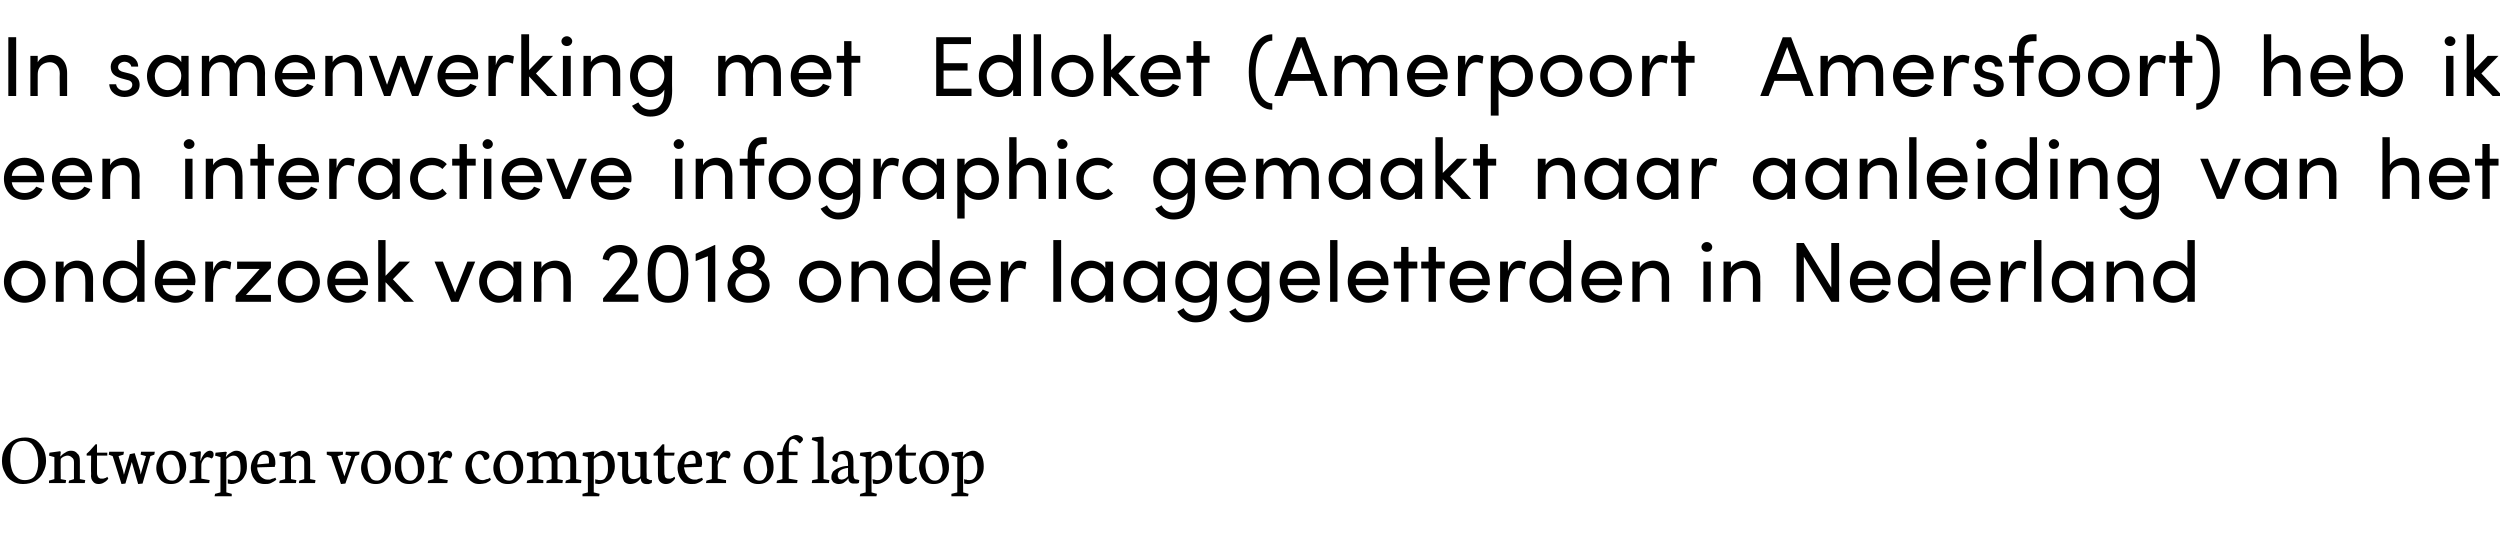 <?xml version="1.0" standalone="no"?><!DOCTYPE svg PUBLIC "-//W3C//DTD SVG 1.1//EN" "http://www.w3.org/Graphics/SVG/1.1/DTD/svg11.dtd"><svg xmlns="http://www.w3.org/2000/svg" version="1.1" width="510.3px" height="113.6px" viewBox="0 -7 510.3 113.6" style="top:-7px"><desc>In samenwerking met Edloket (Amerpoort Amersfoort) heb ik een interactieve infographic gemaakt naar aanleiding van he...</desc><defs/><g id="Polygon18000"><path d="m4.7 91.8c.9 0 1.8-.2 2.5-.6c.7-.5 1.3-1 1.6-1.8c.4-.7.6-1.5.6-2.3c0-.9-.2-1.7-.5-2.4c-.4-.7-.8-1.3-1.5-1.8c-.6-.4-1.4-.6-2.2-.6c-1 0-1.8.2-2.5.6c-.7.4-1.3 1-1.7 1.7c-.4.7-.6 1.5-.6 2.5c0 .9.2 1.7.6 2.4c.3.7.8 1.3 1.5 1.7c.6.4 1.3.6 2.2.6zm.1-8.8c.7 0 1.2.2 1.7.6c.4.5.8 1 1 1.7c.2.7.3 1.4.3 2.1c0 1.1-.2 1.9-.6 2.6c-.4.7-1.2 1-2.2 1c-.6 0-1.2-.2-1.6-.6c-.5-.4-.8-.9-1-1.6c-.2-.7-.3-1.4-.3-2.1c0-2.5.9-3.7 2.7-3.7zm8.7 8l-1.1-.2s-.04-4.13 0-4.1c.1-.2.4-.4.6-.5c.3-.1.5-.2.8-.2c.4 0 .7.2.9.4c.3.2.4.5.4 1c-.02-.01 0 3.4 0 3.4l-1 .3l-.1.5h3.3l.1-.6l-1.1-.2v-3.7c0-.7-.1-1.2-.5-1.5c-.3-.4-.7-.6-1.3-.6c-.4 0-.8.1-1.2.4c-.4.2-.7.5-1 .8c.03-.01 0 0 0 0l.1-.9l-.1-.2l-2.2.3l-.1.6l1.1.3v4.5l-1.1.3v.5h3.4l.1-.6zm5.1-1.3c-.1.8.1 1.3.4 1.6c.2.3.6.5 1.1.5c.4 0 .8-.1 1.1-.3c.4-.2.7-.5.9-.8l-.2-.4s0 .1-.1.1c-.1.1-.3.2-.4.2c-.2.1-.4.1-.5.1c-.3 0-.5 0-.6-.1c-.2-.1-.3-.2-.4-.5c-.1-.2-.1-.5-.1-.8c.01-.02 0-3.3 0-3.3h2.1v-.6h-2.1v-1.7s-.34-.04-.3 0c-.3.3-.6.7-.9 1c-.3.4-.7.7-.9.9c-.05.03 0 .4 0 .4h.9s-.05 3.71 0 3.7zm4.4-3.6l1.8 5.7l.8-.1l1.3-4.4l1.3 4.5l.9-.1l1.6-5.6l.8-.3l.1-.6h-2.8l-.1.6l1.1.3l-1.1 3.8l-.1-.8l-1.1-3.6l-1 .2l-1.2 4.2l-.2-.9l-.9-2.9l1-.3l.1-.6h-3l-.1.6l.8.3zm11.9 5.7c.6 0 1.1-.1 1.6-.4c.4-.3.8-.7 1.1-1.2c.2-.6.4-1.1.4-1.8c0-.7-.1-1.3-.4-1.8c-.2-.5-.5-.9-1-1.2c-.4-.3-.9-.4-1.5-.4c-.6 0-1.1.1-1.6.4c-.5.3-.9.7-1.1 1.2c-.3.6-.5 1.2-.5 1.9c0 .6.1 1.2.4 1.7c.2.5.5.9 1 1.2c.4.3 1 .4 1.6.4zm-.1-6c.4 0 .8.1 1.1.5c.2.3.5.7.6 1.2c.1.5.2 1 .2 1.5c0 .3-.1.7-.2 1c-.1.3-.3.6-.5.8c-.2.2-.5.3-.8.3c-.5 0-.9-.1-1.2-.4c-.2-.3-.5-.7-.6-1.2c-.1-.5-.2-1-.2-1.5c0-.4.1-.8.2-1.1c.1-.4.3-.6.5-.8c.2-.2.5-.3.9-.3zm8 5.2l-1.7-.3s-.03-2.77 0-2.8c0-.3.1-.6.3-.9c.1-.2.3-.4.4-.5c.2-.1.4-.2.5-.2c.2 0 .3.1.5.1c.1.1.3.1.4.2c.3-.2.4-.5.4-.8c0-.2 0-.4-.2-.6c-.1-.1-.3-.2-.6-.2c-.2 0-.4.1-.6.2c-.3.2-.5.4-.7.7c-.2.3-.4.6-.5 1.1c.02-.04-.1 0-.1 0l.1-1.7l-.1-.2l-2.1.3l-.1.5l1.2.4v4.5l-1.2.3v.5h4l.1-.6zm4.5 2.8l-1.1-.3v-6.8c.2-.2.4-.3.7-.5c.2-.1.5-.2.8-.2c.5 0 .8.2 1.1.7c.2.4.3 1.1.3 1.9c0 .8-.1 1.3-.4 1.7c-.3.5-.6.7-1.1.7c-.3 0-.5 0-.7-.1c-.1 0-.3 0-.4-.1v.9c.2 0 .5.1.7.1c.6 0 1.2-.2 1.7-.5c.5-.3.8-.7 1.1-1.3c.3-.5.4-1.1.4-1.8c0-.7-.1-1.3-.2-1.8c-.2-.5-.5-.8-.8-1c-.4-.3-.7-.4-1.2-.4c-.4 0-.8.2-1.1.4c-.4.2-.7.5-.9.8c0 .04-.1 0-.1 0l.2-.9l-.2-.1l-2.1.2l-.1.6l1.1.3v7.2l-1.1.3l-.1.5h3.5v-.5zm6.7-2c.5 0 .9 0 1.3-.2c.4-.2.8-.4 1.1-.7l-.2-.4c-.2.1-.4.2-.6.2c-.2.1-.3.1-.5.2h-.5c-.5 0-.8-.2-1.1-.4c-.3-.2-.6-.6-.7-.9c-.2-.4-.3-.8-.3-1.2l3.6-.1c0-.1 0-.3.1-.5v-.4c0-.5-.1-1-.3-1.3c-.1-.4-.4-.6-.7-.8c-.3-.2-.6-.3-1-.3c-.5 0-.9.2-1.4.5c-.5.2-.8.6-1.1 1.2c-.3.5-.5 1.1-.5 1.8c0 .7.2 1.3.4 1.8c.3.5.6.9 1 1.2c.5.2.9.3 1.4.3zm-.1-6c.7 0 1 .4 1 1.3v.3c0 .1 0 .2-.1.2l-2.3.2c.1-.5.1-.8.3-1.1c.1-.3.3-.6.5-.7c.2-.2.4-.2.6-.2zm6.6 5.2l-1.1-.2v-4.1c.2-.2.4-.4.6-.5c.3-.1.6-.2.8-.2c.4 0 .7.2 1 .4c.2.2.3.5.3 1c.01-.01 0 3.4 0 3.4l-1 .3l-.1.5h3.3l.1-.6l-1.1-.2s.03-3.69 0-3.7c0-.7-.1-1.2-.4-1.5c-.3-.4-.8-.6-1.3-.6c-.5 0-.9.1-1.2.4c-.4.2-.8.5-1 .8h-.1l.1-.9l-.1-.2l-2.2.3l-.1.6l1.2.3v4.5l-1.1.3l-.1.5h3.4l.1-.6zm7.1-4.9l2 5.7l.9-.1l2-5.6l.8-.3l.1-.6h-2.8l-.1.6l1.2.3l-1.4 4.1l-1.4-4.1l1.1-.3v-.6h-3.3v.6l.9.3zm9.1 5.7c.6 0 1.1-.1 1.6-.4c.4-.3.8-.7 1.1-1.2c.3-.6.4-1.1.4-1.8c0-.7-.1-1.3-.4-1.8c-.2-.5-.5-.9-1-1.2c-.4-.3-.9-.4-1.5-.4c-.6 0-1.1.1-1.6.4c-.5.3-.8.7-1.1 1.2c-.3.6-.5 1.2-.5 1.9c0 .6.1 1.2.4 1.7c.2.5.5.9 1 1.2c.5.3 1 .4 1.6.4zm-.1-6c.4 0 .8.1 1.1.5c.3.3.5.7.6 1.2c.1.5.2 1 .2 1.5c0 .3-.1.7-.2 1c-.1.3-.3.6-.5.8c-.2.2-.5.3-.8.3c-.5 0-.9-.1-1.2-.4c-.2-.3-.5-.7-.6-1.2c-.1-.5-.2-1-.2-1.5c0-.4.1-.8.2-1.1c.1-.4.3-.6.5-.8c.2-.2.5-.3.9-.3zm7 6c.5 0 1-.1 1.5-.4c.5-.3.9-.7 1.1-1.2c.3-.6.4-1.1.4-1.8c0-.7-.1-1.3-.3-1.8c-.2-.5-.6-.9-1-1.2c-.5-.3-1-.4-1.6-.4c-.5 0-1 .1-1.5.4c-.5.3-.9.7-1.2 1.2c-.3.6-.4 1.2-.4 1.9c0 .6.1 1.2.3 1.7c.2.5.6.9 1 1.2c.5.3 1 .4 1.7.4zm-.2-6c.5 0 .8.1 1.1.5c.3.3.5.7.6 1.2c.2.5.2 1 .2 1.5c0 .3 0 .7-.1 1c-.2.3-.3.6-.6.8c-.2.2-.5.3-.8.3c-.4 0-.8-.1-1.1-.4c-.3-.3-.5-.7-.6-1.2c-.2-.5-.2-1-.2-1.5c0-.4 0-.8.1-1.1c.1-.4.3-.6.5-.8c.3-.2.6-.3.9-.3zm8 5.2l-1.7-.3v-2.8l.3-.9c.1-.2.3-.4.5-.5c.2-.1.3-.2.5-.2c.1 0 .3.1.4.1c.2.1.3.1.5.2c.2-.2.4-.5.4-.8c0-.2-.1-.4-.2-.6c-.2-.1-.4-.2-.6-.2c-.3 0-.5.1-.7.2c-.2.2-.4.4-.6.7c-.2.3-.4.6-.5 1.1c-.03-.04-.2 0-.2 0l.2-1.7l-.2-.2l-2.1.3l-.1.5l1.2.4v4.5l-1.1.3l-.1.5h4l.1-.6zm6.5.8c.4 0 .9-.1 1.3-.2c.4-.2.8-.4 1-.7l-.2-.4c-.2.2-.5.3-.7.3c-.2.1-.5.2-.8.2c-.5 0-.9-.2-1.2-.5c-.3-.3-.6-.7-.7-1.2c-.2-.5-.3-1-.3-1.4c0-.4.1-.8.2-1.1c.1-.4.3-.6.5-.8c.2-.2.5-.3.8-.3c.2 0 .5.1.7.4c.1.2.3.5.4.8c.3 0 .6-.1.7-.2c.2-.2.3-.3.3-.6c0-.2-.1-.3-.2-.5c-.2-.2-.3-.3-.6-.4c-.3-.1-.6-.2-1-.2c-.5 0-1 .2-1.5.5c-.5.3-.9.7-1.2 1.2c-.3.6-.4 1.2-.4 1.9c0 .6.1 1.1.4 1.6c.2.5.5.9 1 1.2c.4.3.9.4 1.5.4zm5.8 0c.6 0 1.1-.1 1.6-.4c.4-.3.8-.7 1.1-1.2c.3-.6.4-1.1.4-1.8c0-.7-.1-1.3-.4-1.8c-.2-.5-.5-.9-1-1.2c-.4-.3-.9-.4-1.5-.4c-.6 0-1.1.1-1.6.4c-.5.3-.8.7-1.1 1.2c-.3.6-.5 1.2-.5 1.9c0 .6.1 1.2.4 1.7c.2.5.5.9 1 1.2c.4.3 1 .4 1.6.4zm-.1-6c.4 0 .8.1 1.1.5c.3.3.5.7.6 1.2c.1.5.2 1 .2 1.5c0 .3-.1.7-.2 1c-.1.3-.3.6-.5.8c-.2.2-.5.3-.8.3c-.5 0-.9-.1-1.2-.4c-.2-.3-.5-.7-.6-1.2c-.1-.5-.2-1-.2-1.5c0-.4.1-.8.2-1.1c.1-.4.3-.6.5-.8c.2-.2.5-.3.9-.3zm7.3 5.2l-1-.2v-4.1c.2-.2.4-.4.6-.5c.3-.1.6-.1.8-.1c.3 0 .5 0 .7.1c.2.1.3.3.4.5c.1.2.2.4.2.6v3.5l-1 .3l-.1.5h3.3l.1-.6l-1.1-.2s-.02-4.02 0-4l.6-.6c.2-.1.5-.1.8-.1c.4 0 .7.1.9.3c.2.3.3.6.3.9v3.5l-.9.3l-.1.5h3.2l.1-.6l-1.1-.2s.04-3.64 0-3.6c0-1.4-.5-2.1-1.7-2.1c-.4 0-.8.1-1.2.3c-.4.3-.7.5-.9.9h-.1c-.1-.5-.3-.8-.6-1c-.3-.1-.7-.2-1.1-.2c-.4 0-.8.1-1.2.3c-.4.2-.7.5-1 .8c.05 0 0 0 0 0l.1-.9l-.1-.2l-2.2.3l-.1.6l1.2.4v4.4l-1.1.3l-.1.5h3.4v-.6zm11.5 2.8l-1.2-.3s.02-6.76 0-6.8c.2-.2.4-.3.7-.5c.3-.1.5-.2.8-.2c.5 0 .8.2 1.1.7c.2.4.3 1.1.3 1.9c0 .8-.1 1.3-.4 1.7c-.2.5-.6.7-1.1.7c-.3 0-.5 0-.7-.1c-.1 0-.3 0-.4-.1v.9c.3 0 .5.1.7.1c.6 0 1.2-.2 1.7-.5c.5-.3.9-.7 1.1-1.3c.3-.5.5-1.1.5-1.8c0-.7-.1-1.3-.3-1.8c-.2-.5-.5-.8-.8-1c-.3-.3-.7-.4-1.2-.4c-.4 0-.8.2-1.1.4c-.4.2-.6.5-.9.8c.02.04 0 0 0 0l.1-.9l-.2-.1l-2.1.2l-.1.6l1.1.3v7.2l-1.1.3v.5h3.4l.1-.5zm4.6-4.1c0 .7.2 1.2.4 1.6c.3.3.7.5 1.2.5c.9 0 1.6-.4 2.1-1.1c.04-.04.1 0 .1 0c0 0 .03.02 0 0c0 .3.1.6.3.8c.2.2.5.3.8.3h.6c.1-.1.3-.1.5-.2c.02.05.1-.6.1-.6c0 0-.36-.03-.4 0c-.2-.1-.3-.1-.4-.2c-.1 0-.2-.1-.3-.2v-.6c-.05.04 0-4.7 0-4.7l-.2-.1l-2.2.1v.7l1.1.3s.04 3.92 0 3.9c-.1.2-.3.3-.5.4c-.3.1-.5.2-.8.2c-.8 0-1.2-.5-1.2-1.5c.05 0 0-4 0-4l-.1-.1l-2 .1l-.1.6l1 .4s.01 3.36 0 3.4zm7.3 0c0 .8.1 1.3.4 1.6c.3.3.7.5 1.2.5c.4 0 .8-.1 1.1-.3c.3-.2.6-.5.8-.8l-.1-.4s-.1.1-.2.1c-.1.1-.2.2-.4.2c-.1.1-.3.1-.5.1c-.2 0-.4 0-.6-.1c-.1-.1-.3-.2-.3-.5c-.1-.2-.1-.5-.1-.8c-.04-.02 0-3.3 0-3.3h2l.1-.6h-2.1v-1.7s-.39-.04-.4 0c-.3.3-.5.7-.9 1c-.3.4-.6.7-.9.9v.4h.9v3.7zm6.8 2.1c.5 0 .9 0 1.3-.2c.5-.2.8-.4 1.1-.7l-.2-.4c-.2.1-.4.2-.6.2c-.2.1-.3.1-.5.2h-.5c-.4 0-.8-.2-1.1-.4c-.3-.2-.5-.6-.7-.9l-.3-1.2l3.6-.1c0-.1 0-.3.1-.5v-.4c0-.5-.1-1-.3-1.3c-.1-.4-.4-.6-.7-.8c-.3-.2-.6-.3-.9-.3c-.5 0-1 .2-1.5.5c-.4.2-.8.6-1.1 1.2c-.3.5-.5 1.1-.5 1.8c0 .7.2 1.3.4 1.8c.3.5.6.9 1 1.2c.5.2.9.3 1.4.3zm-.1-6c.7 0 1 .4 1 1.3v.5l-2.3.2c0-.5.1-.8.2-1.1c.1-.3.3-.6.5-.7c.2-.2.4-.2.6-.2zm7.2 5.2l-1.7-.3s.03-2.77 0-2.8l.3-.9c.2-.2.3-.4.5-.5c.2-.1.3-.2.5-.2c.1 0 .3.1.4.1c.2.1.3.1.5.2c.3-.2.4-.5.4-.8c0-.2-.1-.4-.2-.6c-.2-.1-.4-.2-.6-.2c-.2 0-.5.1-.7.2c-.2.2-.4.4-.6.7c-.2.3-.4.6-.5 1.1c-.02-.04-.2 0-.2 0l.2-1.7l-.2-.2l-2.1.3l-.1.5l1.2.4v4.5l-1.1.3l-.1.5h4.1v-.6zm6.6.8c.6 0 1.1-.1 1.6-.4c.5-.3.8-.7 1.1-1.2c.3-.6.4-1.1.4-1.8c0-.7-.1-1.3-.3-1.8c-.3-.5-.6-.9-1-1.2c-.5-.3-1-.4-1.6-.4c-.5 0-1.1.1-1.6.4c-.4.3-.8.7-1.1 1.2c-.3.6-.5 1.2-.5 1.9c0 .6.1 1.2.4 1.7c.2.5.6.9 1 1.2c.5.3 1 .4 1.6.4zm-.1-6c.4 0 .8.1 1.1.5c.3.3.5.7.6 1.2c.1.5.2 1 .2 1.5c0 .3-.1.7-.2 1c-.1.3-.3.6-.5.8c-.2.2-.5.3-.8.3c-.5 0-.8-.1-1.1-.4c-.3-.3-.5-.7-.7-1.2c-.1-.5-.2-1-.2-1.5c0-.4.1-.8.2-1.1c.1-.4.3-.6.5-.8c.3-.2.6-.3.9-.3zm8.1 5.2l-1.8-.3v-4.8h1.8v-.7H161s-.02-.77 0-.8c0-.6.1-1.1.2-1.4c.2-.2.4-.4.7-.4c.2 0 .4.1.7.3l.6.6c.2 0 .3-.2.4-.3c.2-.2.3-.3.3-.5c0-.3-.2-.5-.4-.6c-.3-.2-.6-.3-1-.3c-.4 0-.8.2-1.2.4c-.4.3-.7.7-1 1.2c-.3.5-.5 1.1-.6 1.8c.05-.02-1 .1-1 .1l-.1.6h1.1v4.9l-1.1.3l-.1.5h4.2l.1-.6zm6.4.6l.1-.6l-1.2-.2v-8.5l-.2-.2l-2.1.2l-.1.5l1.2.4v7.6l-1.1.2l-.1.6h3.5zm1.9.2c.5 0 1-.1 1.3-.4c.3-.2.6-.5.7-.7c.02-.04.1 0 .1 0v.1c0 .1 0 .3.1.4c.1.2.2.3.4.4c.2.1.4.1.6.1h.7c.1-.1.3-.1.3-.1c.03.01.1-.6.1-.6c0 0-.34-.09-.3-.1c-.3 0-.4-.1-.6-.1c-.1-.1-.1-.2-.2-.3c0-.2-.1-.3-.1-.6v-2.6c0-.8-.1-1.4-.4-1.7c-.3-.4-.7-.6-1.4-.6c-.3 0-.7.1-1.1.2c-.4.2-.7.4-1 .6c-.2.2-.4.5-.4.7c0 .3.1.5.3.6c.2.1.5.2.7.2c.1-.5.1-.9.2-1c0-.2.1-.4.2-.5c.1 0 .2-.1.5-.1c.4 0 .8.2 1 .6c.2.3.3.8.3 1.4v.4c-.8 0-1.4.2-1.9.4c-.5.2-.9.5-1.2.8c-.2.4-.3.7-.3 1.1c0 .3 0 .5.2.7c.1.3.3.4.5.5c.2.1.5.2.7.2zm2-1.6c-.2.2-.4.4-.6.5c-.2.1-.5.2-.7.2c-.2 0-.3-.1-.5-.1c-.1-.1-.2-.2-.2-.4c-.1-.1-.1-.2-.1-.4c0-.3.1-.6.4-.9c.4-.3.9-.5 1.7-.6v1.7zm5.9 3.6l-1.1-.3s-.03-6.76 0-6.8c.2-.2.4-.3.7-.5c.2-.1.5-.2.8-.2c.4 0 .8.2 1 .7c.3.4.4 1.1.4 1.9c0 .8-.2 1.3-.4 1.7c-.3.5-.7.7-1.2.7c-.2 0-.5 0-.6-.1c-.2 0-.3 0-.5-.1l.1.9c.2 0 .4.1.7.1c.6 0 1.1-.2 1.6-.5c.5-.3.9-.7 1.2-1.3c.3-.5.4-1.1.4-1.8c0-.7-.1-1.3-.3-1.8c-.2-.5-.4-.8-.8-1c-.3-.3-.7-.4-1.1-.4c-.4 0-.8.2-1.2.4c-.3.2-.6.5-.8.8c-.03.04-.1 0-.1 0l.1-.9l-.1-.1l-2.2.2l-.1.6l1.2.3v7.2l-1.1.3l-.1.5h3.4l.1-.5zm4.6-4.1c0 .8.1 1.3.4 1.6c.3.3.7.5 1.2.5c.4 0 .8-.1 1.1-.3c.3-.2.6-.5.9-.8l-.2-.4s-.1.1-.2.1c-.1.1-.2.2-.4.2c-.1.1-.3.1-.5.1c-.2 0-.4 0-.6-.1c-.1-.1-.2-.2-.3-.5c-.1-.2-.1-.5-.1-.8c-.03-.02 0-3.3 0-3.3h2l.1-.6h-2.1v-1.7s-.38-.04-.4 0c-.2.3-.5.7-.9 1c-.3.4-.6.7-.9.9v.4h.9s.01 3.71 0 3.7zm7 2.1c.6 0 1.1-.1 1.6-.4c.5-.3.8-.7 1.1-1.2c.3-.6.4-1.1.4-1.8c0-.7-.1-1.3-.3-1.8c-.3-.5-.6-.9-1-1.2c-.5-.3-1-.4-1.6-.4c-.5 0-1.1.1-1.5.4c-.5.3-.9.7-1.2 1.2c-.3.6-.5 1.2-.5 1.9c0 .6.2 1.2.4 1.7c.2.5.6.9 1 1.2c.5.3 1 .4 1.6.4zm-.1-6c.5 0 .8.1 1.1.5c.3.3.5.7.6 1.2c.1.5.2 1 .2 1.5c0 .3 0 .7-.2 1c-.1.3-.2.6-.5.8c-.2.2-.5.3-.8.3c-.5 0-.8-.1-1.1-.4c-.3-.3-.5-.7-.7-1.2c-.1-.5-.2-1-.2-1.5c0-.4.1-.8.2-1.1c.1-.4.3-.6.5-.8c.3-.2.6-.3.9-.3zm7.2 8l-1.1-.3s-.05-6.76 0-6.8c.1-.2.4-.3.6-.5c.3-.1.6-.2.9-.2c.4 0 .8.2 1 .7c.2.4.4 1.1.4 1.9c0 .8-.2 1.3-.4 1.7c-.3.5-.7.7-1.2.7c-.3 0-.5 0-.6-.1c-.2 0-.3 0-.5-.1v.9c.3 0 .5.1.7.1c.7 0 1.2-.2 1.7-.5c.5-.3.9-.7 1.2-1.3c.3-.5.4-1.1.4-1.8c0-.7-.1-1.3-.3-1.8c-.2-.5-.4-.8-.8-1c-.3-.3-.7-.4-1.1-.4c-.5 0-.8.2-1.2.4c-.3.2-.6.5-.8.8c-.05.04-.1 0-.1 0l.1-.9l-.1-.1l-2.2.2l-.1.6l1.2.3v7.2l-1.2.3v.5h3.4l.1-.5z" stroke="none" fill="#000"/></g><g id="Polygon17999"><path d="m.8 50.5c0-2.6 1.9-4.3 4.2-4.3c2.4 0 4.3 1.7 4.3 4.3c0 2.6-1.9 4.3-4.3 4.3c-2.3 0-4.2-1.7-4.2-4.3zm7 0c0-1.7-1.3-2.8-2.8-2.8c-1.4 0-2.7 1.1-2.7 2.8c0 1.7 1.3 2.9 2.7 2.9c1.5 0 2.8-1.2 2.8-2.9zm11.2-.6c-.03-.01 0 4.7 0 4.7h-1.6s.05-4.62 0-4.6c0-1.4-.8-2.3-1.9-2.3c-1.2 0-2.5.7-2.5 2.5c-.03-.01 0 4.4 0 4.4h-1.6v-8.2h1.6s-.03 1.29 0 1.3c.5-1 1.8-1.5 2.7-1.5c2 0 3.3 1.4 3.3 3.7zm9-7.9h1.5v12.6H28s-.04-1.26 0-1.3c-.6 1-1.8 1.5-2.9 1.5c-2.3 0-4.1-1.7-4.1-4.3c0-2.6 1.8-4.3 4-4.3c1.3 0 2.4.6 3 1.5c-.04.02 0-5.7 0-5.7zm0 8.5c0-1.8-1.5-2.8-2.8-2.8c-1.5 0-2.7 1.2-2.7 2.8c0 1.6 1.2 2.9 2.7 2.9c1.5 0 2.8-1.1 2.8-2.9zm11.8.7h-6.6c.2 1.4 1.3 2.2 2.7 2.2c1 0 1.9-.5 2.3-1.3l1.3.5c-.7 1.5-2.1 2.2-3.7 2.2c-2.3 0-4.2-1.7-4.2-4.3c0-2.6 1.9-4.3 4.2-4.3c2.3 0 4.1 1.7 4.1 4.3c0 .2-.1.5-.1.7zm-1.5-1.3c-.2-1.4-1.1-2.2-2.5-2.2c-1.4 0-2.4.7-2.6 2.2h5.1zm8.9-3.4L47 48c-.5-.2-.9-.3-1.2-.3c-1.7 0-2.3 1.8-2.3 3.9v3h-1.6v-8.2h1.6v1.9c.4-1.4 1.2-2.1 2.3-2.1c.6 0 1.2.2 1.4.3zm8.1-.1v1.3l-5.1 5.5h5.1v1.4h-7.2v-1.2l4.9-5.5h-4.6v-1.5h6.9zm1.4 4.1c0-2.6 2-4.3 4.3-4.3c2.3 0 4.3 1.7 4.3 4.3c0 2.6-2 4.3-4.3 4.3c-2.3 0-4.3-1.7-4.3-4.3zm7.1 0c0-1.7-1.3-2.8-2.8-2.8c-1.5 0-2.7 1.1-2.7 2.8c0 1.7 1.2 2.9 2.7 2.9c1.5 0 2.8-1.2 2.8-2.9zm11.3.7h-6.7c.3 1.4 1.3 2.2 2.7 2.2c1 0 1.9-.5 2.4-1.3l1.3.5c-.7 1.5-2.2 2.2-3.8 2.2c-2.3 0-4.2-1.7-4.2-4.3c0-2.6 1.9-4.3 4.2-4.3c2.4 0 4.1 1.7 4.1 4.3v.7zm-1.5-1.3c-.2-1.4-1.2-2.2-2.6-2.2c-1.3 0-2.3.7-2.6 2.2h5.2zm10.9 4.7h-2l-3.8-4v4h-1.5V42h1.5v7.3l2.8-2.9h2.2L80.2 50l4.3 4.6zm10.9-8.2h1.6l-3.4 8.2h-1.5l-3.4-8.2h1.7l2.5 6.3l2.5-6.3zm9.4 0h1.6v8.2h-1.6s.04-1.44 0-1.4c-.5.9-1.6 1.6-3 1.6c-2.1 0-4-1.8-4-4.3c0-2.4 1.8-4.3 4.1-4.3c1.2 0 2.4.6 2.9 1.5c.04.02 0-1.3 0-1.3zm0 4.1c0-1.7-1.4-2.8-2.7-2.8c-1.5 0-2.7 1.3-2.7 2.8c0 1.6 1.2 2.9 2.7 2.9c1.4 0 2.7-1.2 2.7-2.9zm11.7-.6c.05-.01 0 4.7 0 4.7H115s.03-4.62 0-4.6c0-1.4-.8-2.3-2-2.3c-1.1 0-2.5.7-2.5 2.5c.05-.01 0 4.4 0 4.4H109v-8.2h1.5s.05 1.29 0 1.3c.5-1 1.9-1.5 2.8-1.5c2 0 3.3 1.4 3.2 3.7zm9.1 3.2h4.7v1.5h-7.2v-.7s4.28-5.16 4.3-5.2c.7-.8 1.2-1.8 1.2-2.3c0-1.1-.8-1.9-2.1-1.9c-1.2 0-2.1.7-2.2 1.7l-1.3-.3c.2-1.7 1.6-2.9 3.5-2.9c2.2 0 3.6 1.4 3.6 3.4c0 .9-.6 2.1-1.3 3c-.02-.03-3.2 3.7-3.2 3.7zm6.6-4.2c0-3.2.9-5.9 4.2-5.9c3.3 0 4.1 2.7 4.1 5.9c0 3.2-.8 5.9-4.1 5.9c-3.3 0-4.2-2.7-4.2-5.9zm6.8 0c0-2.4-.5-4.4-2.6-4.4c-2.1 0-2.6 2-2.6 4.4c0 2.4.5 4.5 2.6 4.5c2.1 0 2.6-2.1 2.6-4.5zm6.9-5.9h.1v11.6h-1.5v-9.3l-2.5 1v-1.5l3.9-1.8zm11.2 8.2c0 2.1-1.8 3.6-4.3 3.6c-2.5 0-4.3-1.5-4.3-3.6c0-1.5.9-2.7 2.2-3.2c-.7-.5-1.2-1.2-1.2-2.1c0-1.6 1.3-2.9 3.3-2.9c2 0 3.3 1.3 3.3 2.9c0 .9-.5 1.6-1.2 2.1c1.3.5 2.2 1.7 2.2 3.2zm-6-5.2c0 .8.8 1.5 1.7 1.5c1 0 1.7-.6 1.7-1.5c0-.9-.7-1.6-1.7-1.6c-.9 0-1.7.7-1.7 1.6zm4.4 5.1c0-1.4-1.3-2.3-2.7-2.3c-1.5 0-2.7 1-2.7 2.3c0 1.3 1.2 2.3 2.7 2.3c1.6 0 2.7-1 2.7-2.3zm7.6-.6c0-2.6 2-4.3 4.3-4.3c2.3 0 4.3 1.7 4.3 4.3c0 2.6-2 4.3-4.3 4.3c-2.3 0-4.3-1.7-4.3-4.3zm7.1 0c0-1.7-1.3-2.8-2.8-2.8c-1.5 0-2.7 1.1-2.7 2.8c0 1.7 1.2 2.9 2.7 2.9c1.5 0 2.8-1.2 2.8-2.9zm11.1-.6c.02-.01 0 4.7 0 4.7h-1.5V50c0-1.4-.8-2.3-2-2.3c-1.1 0-2.5.7-2.5 2.5c.01-.01 0 4.4 0 4.4h-1.5v-8.2h1.5v1.3c.5-1 1.8-1.5 2.7-1.5c2.1 0 3.3 1.4 3.3 3.7zm9-7.9h1.5v12.6h-1.5v-1.3c-.5 1-1.7 1.5-2.9 1.5c-2.2 0-4.1-1.7-4.1-4.3c0-2.6 1.8-4.3 4.1-4.3c1.2 0 2.4.6 2.9 1.5V42zm0 8.5c0-1.8-1.4-2.8-2.8-2.8c-1.5 0-2.6 1.2-2.6 2.8c0 1.6 1.1 2.9 2.6 2.9c1.5 0 2.8-1.1 2.8-2.9zm11.9.7h-6.7c.3 1.4 1.3 2.2 2.7 2.2c1 0 1.9-.5 2.4-1.3l1.3.5c-.7 1.5-2.2 2.2-3.8 2.2c-2.3 0-4.2-1.7-4.2-4.3c0-2.6 1.9-4.3 4.2-4.3c2.4 0 4.1 1.7 4.1 4.3v.7zm-1.5-1.3c-.2-1.4-1.2-2.2-2.6-2.2c-1.3 0-2.3.7-2.6 2.2h5.2zm8.8-3.4l-.2 1.5c-.4-.2-.9-.3-1.2-.3c-1.6 0-2.3 1.8-2.3 3.9c.03.02 0 3 0 3h-1.5v-8.2h1.5s.03 1.9 0 1.9c.5-1.4 1.2-2.1 2.3-2.1c.6 0 1.2.2 1.4.3zm5.5 8.1V42h1.6v12.6H215zm10.6-8.2h1.6v8.2h-1.6s.04-1.44 0-1.4c-.5.9-1.6 1.6-3 1.6c-2.1 0-4-1.8-4-4.3c0-2.4 1.8-4.3 4.1-4.3c1.2 0 2.4.6 2.9 1.5c.04.02 0-1.3 0-1.3zm0 4.1c0-1.7-1.4-2.8-2.7-2.8c-1.5 0-2.7 1.3-2.7 2.8c0 1.6 1.2 2.9 2.7 2.9c1.4 0 2.7-1.2 2.7-2.9zm10.7-4.1h1.5v8.2h-1.5s-.04-1.44 0-1.4c-.6.9-1.7 1.6-3 1.6c-2.2 0-4-1.8-4-4.3c0-2.4 1.7-4.3 4-4.3c1.3 0 2.4.6 3 1.5c-.04.02 0-1.3 0-1.3zm0 4.1c0-1.7-1.5-2.8-2.8-2.8c-1.5 0-2.7 1.3-2.7 2.8c0 1.6 1.2 2.9 2.7 2.9c1.5 0 2.8-1.2 2.8-2.9zm10.6-4.1h1.5s.03 7.08 0 7.1c0 3.8-1.7 5.3-4.4 5.3c-1.5 0-2.9-.8-3.7-2.2l1.3-.7c.5 1 1.5 1.5 2.4 1.5c1.8 0 2.9-1.1 2.9-3.8v-.3c-.5 1-1.7 1.5-2.9 1.5c-2.2 0-4.1-1.7-4.1-4.3c0-2.6 1.8-4.3 4.1-4.3c1.2 0 2.4.6 2.9 1.5v-1.3zm0 4.1c0-1.8-1.4-2.8-2.8-2.8c-1.5 0-2.7 1.2-2.7 2.8c0 1.6 1.2 2.9 2.7 2.9c1.5 0 2.8-1.1 2.8-2.9zm10.6-4.1h1.6s-.03 7.08 0 7.1c0 3.8-1.8 5.3-4.5 5.3c-1.5 0-2.8-.8-3.7-2.2l1.3-.7c.5 1 1.5 1.5 2.4 1.5c1.8 0 2.9-1.1 2.9-3.8v-.3c-.5 1-1.7 1.5-2.9 1.5c-2.2 0-4.1-1.7-4.1-4.3c0-2.6 1.9-4.3 4.1-4.3c1.2 0 2.4.6 2.9 1.5c.04.02 0-1.3 0-1.3zm0 4.1c0-1.8-1.4-2.8-2.7-2.8c-1.5 0-2.7 1.2-2.7 2.8c0 1.6 1.2 2.9 2.7 2.9c1.4 0 2.7-1.1 2.7-2.9zm11.9.7h-6.6c.2 1.4 1.2 2.2 2.6 2.2c1 0 1.9-.5 2.4-1.3l1.3.5c-.7 1.5-2.1 2.2-3.7 2.2c-2.3 0-4.2-1.7-4.2-4.3c0-2.6 1.9-4.3 4.2-4.3c2.3 0 4 1.7 4 4.3v.7zm-1.5-1.3c-.2-1.4-1.2-2.2-2.5-2.2c-1.4 0-2.4.7-2.6 2.2h5.1zm3.6 4.7V42h1.5v12.6h-1.5zm11.9-3.4h-6.7c.3 1.4 1.3 2.2 2.7 2.2c1 0 1.9-.5 2.4-1.3l1.3.5c-.7 1.5-2.2 2.2-3.8 2.2c-2.3 0-4.2-1.7-4.2-4.3c0-2.6 1.9-4.3 4.2-4.3c2.4 0 4.1 1.7 4.1 4.3v.7zm-1.5-1.3c-.2-1.4-1.2-2.2-2.6-2.2c-1.3 0-2.3.7-2.6 2.2h5.2zm7.4-3.5v1.4h-1.8v6.8H286v-6.8h-1.5v-1.4h1.5v-3h1.5v3h1.8zm5.6 0v1.4h-1.8v6.8h-1.5v-6.8h-1.5v-1.4h1.5v-3h1.5v3h1.8zm9.2 4.8h-6.6c.2 1.4 1.2 2.2 2.6 2.2c1 0 1.9-.5 2.4-1.3l1.3.5c-.7 1.5-2.1 2.2-3.7 2.2c-2.3 0-4.2-1.7-4.2-4.3c0-2.6 1.9-4.3 4.2-4.3c2.3 0 4 1.7 4 4.3v.7zm-1.5-1.3c-.2-1.4-1.2-2.2-2.5-2.2c-1.4 0-2.4.7-2.6 2.2h5.1zm8.9-3.4l-.3 1.5c-.4-.2-.8-.3-1.2-.3c-1.6 0-2.2 1.8-2.2 3.9c-.03.02 0 3 0 3h-1.6v-8.2h1.6s-.03 1.9 0 1.9c.4-1.4 1.2-2.1 2.3-2.1c.5 0 1.1.2 1.4.3zm7.7-4.5h1.5v12.6h-1.5s-.02-1.26 0-1.3c-.6 1-1.8 1.5-2.9 1.5c-2.3 0-4.1-1.7-4.1-4.3c0-2.6 1.8-4.3 4.1-4.3c1.2 0 2.3.6 2.9 1.5c-.02.02 0-5.7 0-5.7zm0 8.5c0-1.8-1.5-2.8-2.8-2.8c-1.5 0-2.7 1.2-2.7 2.8c0 1.6 1.2 2.9 2.7 2.9c1.5 0 2.8-1.1 2.8-2.9zm11.8.7h-6.6c.2 1.4 1.3 2.2 2.7 2.2c1 0 1.9-.5 2.4-1.3l1.3.5c-.7 1.5-2.2 2.2-3.8 2.2c-2.3 0-4.2-1.7-4.2-4.3c0-2.6 1.9-4.3 4.2-4.3c2.3 0 4.1 1.7 4.1 4.3c0 .2 0 .5-.1.7zm-1.4-1.3c-.2-1.4-1.2-2.2-2.6-2.2c-1.4 0-2.3.7-2.6 2.2h5.2zm11.1 0v4.7h-1.5s-.04-4.62 0-4.6c0-1.4-.9-2.3-2-2.3c-1.2 0-2.5.7-2.5 2.5c-.02-.01 0 4.4 0 4.4h-1.5v-8.2h1.5s-.02 1.29 0 1.3c.5-1 1.8-1.5 2.7-1.5c2 0 3.3 1.4 3.3 3.7zm6.6-6.5c0-.5.5-1 1.1-1c.6 0 1.1.5 1.1 1c0 .6-.5 1-1.1 1c-.6 0-1.1-.4-1.1-1zm.4 11.2v-8.2h1.5v8.2h-1.5zm11.6-4.7c.04-.01 0 4.7 0 4.7h-1.5s.02-4.62 0-4.6c0-1.4-.8-2.3-2-2.3c-1.1 0-2.5.7-2.5 2.5c.04-.01 0 4.4 0 4.4h-1.5v-8.2h1.5s.04 1.29 0 1.3c.5-1 1.9-1.5 2.8-1.5c2 0 3.3 1.4 3.2 3.7zm14.5-7.3h1.6v12h-1.6l-5.6-9.2v9.2h-1.5v-12h1.5l5.6 9.1v-9.1zm12 8.6h-6.6c.2 1.4 1.3 2.2 2.7 2.2c1 0 1.9-.5 2.3-1.3l1.4.5c-.7 1.5-2.2 2.2-3.8 2.2c-2.3 0-4.2-1.7-4.2-4.3c0-2.6 1.9-4.3 4.2-4.3c2.3 0 4.1 1.7 4.1 4.3c0 .2 0 .5-.1.7zm-1.5-1.3c-.1-1.4-1.1-2.2-2.5-2.2c-1.4 0-2.4.7-2.6 2.2h5.1zm10.1-7.9h1.5v12.6h-1.5v-1.3c-.5 1-1.7 1.5-2.9 1.5c-2.2 0-4.1-1.7-4.1-4.3c0-2.6 1.8-4.3 4.1-4.3c1.2 0 2.4.6 2.9 1.5V42zm0 8.5c0-1.8-1.4-2.8-2.8-2.8c-1.5 0-2.6 1.2-2.6 2.8c0 1.6 1.1 2.9 2.6 2.9c1.5 0 2.8-1.1 2.8-2.9zm11.9.7h-6.7c.3 1.4 1.3 2.2 2.7 2.2c1 0 1.9-.5 2.4-1.3l1.3.5c-.7 1.5-2.2 2.2-3.7 2.2c-2.4 0-4.2-1.7-4.2-4.3c0-2.6 1.8-4.3 4.2-4.3c2.3 0 4 1.7 4 4.3v.7zm-1.5-1.3c-.2-1.4-1.2-2.2-2.5-2.2c-1.4 0-2.4.7-2.7 2.2h5.2zm8.8-3.4l-.2 1.5c-.4-.2-.9-.3-1.2-.3c-1.6 0-2.3 1.8-2.3 3.9c.03.02 0 3 0 3h-1.5v-8.2h1.5s.03 1.9 0 1.9c.5-1.4 1.2-2.1 2.3-2.1c.6 0 1.2.2 1.4.3zm1.6 8.1V42h1.5v12.6h-1.5zm10.6-8.2h1.5v8.2h-1.5s-.03-1.44 0-1.4c-.6.9-1.7 1.6-3 1.6c-2.2 0-4-1.8-4-4.3c0-2.4 1.7-4.3 4-4.3c1.3 0 2.4.6 3 1.5c-.03.02 0-1.3 0-1.3zm0 4.1c0-1.7-1.4-2.8-2.8-2.8c-1.5 0-2.7 1.3-2.7 2.8c0 1.6 1.2 2.9 2.7 2.9c1.5 0 2.8-1.2 2.8-2.9zm11.7-.6c-.02-.01 0 4.7 0 4.7H436s-.05-4.62 0-4.6c0-1.4-.9-2.3-2-2.3c-1.2 0-2.5.7-2.5 2.5c-.02-.01 0 4.4 0 4.4H430v-8.2h1.5s-.02 1.29 0 1.3c.5-1 1.8-1.5 2.7-1.5c2 0 3.3 1.4 3.3 3.7zm9-7.9h1.5v12.6h-1.5s-.03-1.26 0-1.3c-.6 1-1.8 1.5-2.9 1.5c-2.3 0-4.1-1.7-4.1-4.3c0-2.6 1.8-4.3 4-4.3c1.3 0 2.4.6 3 1.5c-.03.02 0-5.7 0-5.7zm0 8.5c0-1.8-1.5-2.8-2.8-2.8c-1.5 0-2.7 1.2-2.7 2.8c0 1.6 1.2 2.9 2.7 2.9c1.5 0 2.8-1.1 2.8-2.9z" stroke="none" fill="#000"/></g><g id="Polygon17998"><path d="m9 30.2H2.4c.2 1.4 1.2 2.2 2.6 2.2c1 0 1.9-.5 2.4-1.3l1.3.5C8 33.1 6.6 33.8 5 33.8c-2.3 0-4.2-1.7-4.2-4.3c0-2.6 1.9-4.3 4.2-4.3c2.3 0 4 1.7 4 4.3v.7zm-1.5-1.3c-.2-1.4-1.2-2.2-2.5-2.2c-1.4 0-2.4.7-2.6 2.2h5.1zm11.3 1.3h-6.6c.2 1.4 1.2 2.2 2.6 2.2c1 0 1.9-.5 2.4-1.3l1.3.5c-.7 1.5-2.1 2.2-3.7 2.2c-2.3 0-4.2-1.7-4.2-4.3c0-2.6 1.9-4.3 4.2-4.3c2.3 0 4 1.7 4 4.3v.7zm-1.5-1.3c-.2-1.4-1.2-2.2-2.5-2.2c-1.4 0-2.4.7-2.6 2.2h5.1zm11.2 0c-.05-.01 0 4.7 0 4.7h-1.6s.03-4.62 0-4.6c0-1.4-.8-2.3-1.9-2.3c-1.2 0-2.5.7-2.5 2.5c-.05-.01 0 4.4 0 4.4h-1.6v-8.2h1.6s-.05 1.29 0 1.3c.4-1 1.8-1.5 2.7-1.5c2 0 3.3 1.4 3.3 3.7zm9-6.5c0-.5.5-1 1.1-1c.6 0 1.1.5 1.1 1c0 .6-.5 1-1.1 1c-.6 0-1.1-.4-1.1-1zm.3 11.2v-8.2h1.5v8.2h-1.5zm11.7-4.7c.02-.01 0 4.7 0 4.7H48V29c0-1.4-.8-2.3-2-2.3c-1.1 0-2.5.7-2.5 2.5c.01-.01 0 4.4 0 4.4H42v-8.2h1.5v1.3c.5-1 1.8-1.5 2.7-1.5c2.1 0 3.3 1.4 3.3 3.7zm6.4-3.5v1.4h-1.8v6.8h-1.5v-6.8h-1.5v-1.4h1.5v-3h1.5v3h1.8zm9.2 4.8h-6.7c.3 1.4 1.3 2.2 2.7 2.2c1 0 1.9-.5 2.4-1.3l1.3.5c-.7 1.5-2.2 2.2-3.8 2.2c-2.3 0-4.2-1.7-4.2-4.3c0-2.6 1.9-4.3 4.2-4.3c2.4 0 4.1 1.7 4.1 4.3v.7zm-1.5-1.3c-.2-1.4-1.2-2.2-2.6-2.2c-1.3 0-2.3.7-2.6 2.2h5.2zm8.8-3.4l-.2 1.5c-.4-.2-.9-.3-1.2-.3c-1.6 0-2.3 1.8-2.3 3.9c.03.02 0 3 0 3h-1.5v-8.2h1.5s.03 1.9 0 1.9c.5-1.4 1.2-2.1 2.3-2.1c.6 0 1.2.2 1.4.3zm7.7-.1h1.5v8.2h-1.5s.02-1.44 0-1.4c-.5.9-1.7 1.6-3 1.6c-2.1 0-4-1.8-4-4.3c0-2.4 1.8-4.3 4.1-4.3c1.2 0 2.4.6 2.9 1.5c.02.02 0-1.3 0-1.3zm0 4.1c0-1.7-1.4-2.8-2.8-2.8c-1.4 0-2.6 1.3-2.6 2.8c0 1.6 1.2 2.9 2.7 2.9c1.4 0 2.7-1.2 2.7-2.9zm3.6 0c0-2.6 2.1-4.3 4.4-4.3c1.3 0 2.4.5 3.1 1.3l-.9 1c-.5-.5-1.3-.8-2.1-.8c-1.6 0-2.9 1.1-2.9 2.8c0 1.7 1.3 2.9 2.9 2.9c.8 0 1.6-.3 2.1-.9l.9 1c-.7.8-1.8 1.3-3.1 1.3c-2.3 0-4.4-1.7-4.4-4.3zm13.4-4.1v1.4h-1.8v6.8h-1.5v-6.8h-1.5v-1.4h1.5v-3h1.5v3h1.8zm1.4-3c0-.5.5-1 1-1c.6 0 1.1.5 1.1 1c0 .6-.5 1-1.1 1c-.5 0-1-.4-1-1zm.3 11.2v-8.2h1.5v8.2h-1.5zm11.8-3.4H104c.2 1.4 1.3 2.2 2.7 2.2c1 0 1.9-.5 2.3-1.3l1.3.5c-.7 1.5-2.1 2.2-3.7 2.2c-2.3 0-4.2-1.7-4.2-4.3c0-2.6 1.9-4.3 4.2-4.3c2.3 0 4.1 1.7 4.1 4.3c0 .2-.1.5-.1.7zm-1.5-1.3c-.2-1.4-1.2-2.2-2.5-2.2c-1.4 0-2.4.7-2.6 2.2h5.1zm9-3.5h1.7l-3.4 8.2h-1.5l-3.4-8.2h1.6l2.5 6.3l2.5-6.3zm10.7 4.8h-6.6c.2 1.4 1.3 2.2 2.7 2.2c1 0 1.9-.5 2.4-1.3l1.3.5c-.7 1.5-2.2 2.2-3.8 2.2c-2.3 0-4.2-1.7-4.2-4.3c0-2.6 1.9-4.3 4.2-4.3c2.3 0 4.1 1.7 4.1 4.3c0 .2 0 .5-.1.7zm-1.4-1.3c-.2-1.4-1.2-2.2-2.6-2.2c-1.4 0-2.3.7-2.6 2.2h5.2zm10.1-6.5c0-.5.5-1 1-1c.6 0 1.1.5 1.1 1c0 .6-.5 1-1.1 1c-.5 0-1-.4-1-1zm.3 11.2v-8.2h1.5v8.2h-1.5zm11.7-4.7c-.02-.01 0 4.7 0 4.7H148s-.04-4.62 0-4.6c0-1.4-.9-2.3-2-2.3c-1.2 0-2.5.7-2.5 2.5c-.02-.01 0 4.4 0 4.4H142v-8.2h1.5s-.02 1.29 0 1.3c.5-1 1.8-1.5 2.7-1.5c2 0 3.3 1.4 3.3 3.7zm6.4-6.5c-1.4 0-1.8.9-1.8 2v1h1.9v1.4h-1.9v6.8h-1.5v-6.8H151v-1.4h1.6s-.02-.8 0-.8c0-2.1.9-3.6 3.1-3.6h.8v1.4s-.58.03-.6 0zm1 7.1c0-2.6 2-4.3 4.3-4.3c2.3 0 4.3 1.7 4.3 4.3c0 2.6-2 4.3-4.3 4.3c-2.3 0-4.3-1.7-4.3-4.3zm7.1 0c0-1.7-1.3-2.8-2.8-2.8c-1.5 0-2.7 1.1-2.7 2.8c0 1.7 1.2 2.9 2.7 2.9c1.5 0 2.8-1.2 2.8-2.9zm10.1-4.1h1.5v7.1c0 3.8-1.8 5.3-4.5 5.3c-1.4 0-2.8-.8-3.6-2.2l1.3-.7c.5 1 1.4 1.5 2.3 1.5c1.9 0 3-1.1 3-3.8v-.3c-.6 1-1.8 1.5-2.9 1.5c-2.3 0-4.1-1.7-4.1-4.3c0-2.6 1.8-4.3 4-4.3c1.3 0 2.4.6 3 1.5c-.03.02 0-1.3 0-1.3zm0 4.1c0-1.8-1.5-2.8-2.8-2.8c-1.5 0-2.7 1.2-2.7 2.8c0 1.6 1.2 2.9 2.7 2.9c1.5 0 2.8-1.1 2.8-2.9zm9.4-4l-.2 1.5c-.5-.2-.9-.3-1.2-.3c-1.7 0-2.3 1.8-2.3 3.9v3h-1.5v-8.2h1.5v1.9c.4-1.4 1.2-2.1 2.3-2.1c.6 0 1.2.2 1.4.3zm7.7-.1h1.5v8.2h-1.5v-1.4c-.6.9-1.7 1.6-3 1.6c-2.1 0-4-1.8-4-4.3c0-2.4 1.8-4.3 4.1-4.3c1.2 0 2.3.6 2.9 1.5v-1.3zm0 4.1c0-1.7-1.4-2.8-2.8-2.8c-1.5 0-2.7 1.3-2.7 2.8c0 1.6 1.2 2.9 2.7 2.9c1.5 0 2.8-1.2 2.8-2.9zm12.7 0c0 2.6-1.8 4.3-4.1 4.3c-1.2 0-2.4-.5-2.9-1.5v5.3h-1.5V25.4h1.5v1.3c.5-.9 1.7-1.5 2.9-1.5c2.2 0 4.1 1.8 4.1 4.3zm-1.5.1c0-1.7-1.2-2.9-2.7-2.9c-1.5 0-2.8 1.1-2.8 2.9c0 1.7 1.4 2.8 2.8 2.8c1.5 0 2.7-1.2 2.7-2.8zm11.1-.7c.03-.01 0 4.7 0 4.7H212V29c0-1.4-.8-2.3-2-2.3c-1.1 0-2.5.7-2.5 2.5c.03-.01 0 4.4 0 4.4H206V21h1.5s.03 5.69 0 5.7c.5-1 1.9-1.5 2.7-1.5c2.1 0 3.4 1.4 3.3 3.7zm2.3-6.5c0-.5.4-1 1-1c.6 0 1.1.5 1.1 1c0 .6-.5 1-1.1 1c-.6 0-1-.4-1-1zm.3 11.2v-8.2h1.5v8.2h-1.5zm3.6-4.1c0-2.6 2-4.3 4.4-4.3c1.2 0 2.3.5 3.1 1.3l-1 1c-.5-.5-1.2-.8-2.1-.8c-1.6 0-2.9 1.1-2.9 2.8c0 1.7 1.3 2.9 2.9 2.9c.9 0 1.6-.3 2.1-.9l1 1c-.8.8-1.9 1.3-3.1 1.3c-2.4 0-4.4-1.7-4.4-4.3zm22.7-4.1h1.5v7.1c0 3.8-1.7 5.3-4.4 5.3c-1.5 0-2.9-.8-3.7-2.2l1.3-.7c.5 1 1.4 1.5 2.4 1.5c1.8 0 2.9-1.1 2.9-3.8v-.3c-.6 1-1.8 1.5-2.9 1.5c-2.3 0-4.1-1.7-4.1-4.3c0-2.6 1.8-4.3 4.1-4.3c1.2 0 2.3.6 2.9 1.5c-.02.02 0-1.3 0-1.3zm0 4.1c0-1.8-1.5-2.8-2.8-2.8c-1.5 0-2.7 1.2-2.7 2.8c0 1.6 1.2 2.9 2.7 2.9c1.5 0 2.8-1.1 2.8-2.9zm11.8.7h-6.6c.2 1.4 1.3 2.2 2.7 2.2c1 0 1.9-.5 2.4-1.3l1.3.5c-.7 1.5-2.2 2.2-3.8 2.2c-2.3 0-4.2-1.7-4.2-4.3c0-2.6 1.9-4.3 4.2-4.3c2.3 0 4.1 1.7 4.1 4.3c0 .2 0 .5-.1.7zm-1.4-1.3c-.2-1.4-1.2-2.2-2.6-2.2c-1.4 0-2.3.7-2.6 2.2h5.2zm16.4 0c.03-.01 0 4.7 0 4.7h-1.5V29c0-1.4-.7-2.3-1.9-2.3c-1.5 0-2.2 1-2.2 2.8c-.04.02 0 4.1 0 4.1H262s.03-4.62 0-4.6c0-1.4-.7-2.3-1.8-2.3c-1.2 0-2.3.8-2.3 2.5c-.01-.01 0 4.4 0 4.4h-1.5v-8.2h1.5v1.3c.4-.9 1.5-1.5 2.6-1.5c1.2 0 2.2.7 2.7 1.8c.8-1.5 2-1.8 2.9-1.8c2 0 3.1 1.4 3.1 3.7zm9-3.5h1.5v8.2h-1.5v-1.4c-.5.9-1.7 1.6-3 1.6c-2.1 0-4-1.8-4-4.3c0-2.4 1.8-4.3 4.1-4.3c1.2 0 2.4.6 2.9 1.5v-1.3zm0 4.1c0-1.7-1.4-2.8-2.8-2.8c-1.5 0-2.7 1.3-2.7 2.8c0 1.6 1.2 2.9 2.7 2.9c1.5 0 2.8-1.2 2.8-2.9zm10.6-4.1h1.5v8.2h-1.5s.03-1.44 0-1.4c-.5.9-1.7 1.6-3 1.6c-2.1 0-4-1.8-4-4.3c0-2.4 1.8-4.3 4.1-4.3c1.2 0 2.4.6 2.9 1.5c.03.02 0-1.3 0-1.3zm0 4.1c0-1.7-1.4-2.8-2.8-2.8c-1.4 0-2.6 1.3-2.6 2.8c0 1.6 1.2 2.9 2.7 2.9c1.4 0 2.7-1.2 2.7-2.9zm11.5 4.1h-2l-3.8-4v4H293V21h1.5v7.3l2.9-2.9h2.1L296 29l4.3 4.6zm5.1-8.2v1.4h-1.7v6.8h-1.6v-6.8h-1.4v-1.4h1.4v-3h1.6v3h1.7zm16.1 3.5c-.03-.01 0 4.7 0 4.7h-1.6s.05-4.62 0-4.6c0-1.4-.8-2.3-1.9-2.3c-1.2 0-2.5.7-2.5 2.5c-.03-.01 0 4.4 0 4.4h-1.6v-8.2h1.6s-.03 1.29 0 1.3c.5-1 1.8-1.5 2.7-1.5c2 0 3.3 1.4 3.3 3.7zm8.9-3.5h1.6v8.2h-1.6s.05-1.44 0-1.4c-.5.9-1.6 1.6-2.9 1.6c-2.2 0-4.1-1.8-4.1-4.3c0-2.4 1.8-4.3 4.1-4.3c1.3 0 2.4.6 2.9 1.5c.05.02 0-1.3 0-1.3zm0 4.1c0-1.7-1.4-2.8-2.7-2.8c-1.5 0-2.7 1.3-2.7 2.8c0 1.6 1.2 2.9 2.7 2.9c1.4 0 2.7-1.2 2.7-2.9zm10.7-4.1h1.5v8.2h-1.5s-.03-1.44 0-1.4c-.6.9-1.7 1.6-3 1.6c-2.2 0-4-1.8-4-4.3c0-2.4 1.7-4.3 4-4.3c1.3 0 2.4.6 3 1.5c-.03.02 0-1.3 0-1.3zm0 4.1c0-1.7-1.4-2.8-2.8-2.8c-1.5 0-2.7 1.3-2.7 2.8c0 1.6 1.2 2.9 2.7 2.9c1.5 0 2.8-1.2 2.8-2.9zm9.4-4l-.2 1.5c-.5-.2-.9-.3-1.2-.3c-1.7 0-2.3 1.8-2.3 3.9v3h-1.5v-8.2h1.5v1.9c.4-1.4 1.2-2.1 2.3-2.1c.6 0 1.2.2 1.4.3zm14.3-.1h1.6v8.2h-1.6s.04-1.44 0-1.4c-.5.9-1.6 1.6-2.9 1.6c-2.2 0-4.1-1.8-4.1-4.3c0-2.4 1.8-4.3 4.1-4.3c1.2 0 2.4.6 2.9 1.5c.04.02 0-1.3 0-1.3zm0 4.1c0-1.7-1.4-2.8-2.7-2.8c-1.5 0-2.7 1.3-2.7 2.8c0 1.6 1.2 2.9 2.7 2.9c1.4 0 2.7-1.2 2.7-2.9zm10.7-4.1h1.5v8.2h-1.5s-.03-1.44 0-1.4c-.6.9-1.7 1.6-3 1.6c-2.2 0-4-1.8-4-4.3c0-2.4 1.7-4.3 4-4.3c1.3 0 2.4.6 3 1.5c-.03.02 0-1.3 0-1.3zm0 4.1c0-1.7-1.5-2.8-2.8-2.8c-1.5 0-2.7 1.3-2.7 2.8c0 1.6 1.2 2.9 2.7 2.9c1.5 0 2.8-1.2 2.8-2.9zm11.7-.6c-.03-.01 0 4.7 0 4.7h-1.5s-.05-4.62 0-4.6c0-1.4-.9-2.3-2-2.3c-1.2 0-2.5.7-2.5 2.5c-.03-.01 0 4.4 0 4.4h-1.6v-8.2h1.6s-.03 1.29 0 1.3c.5-1 1.8-1.5 2.7-1.5c2 0 3.3 1.4 3.3 3.7zm2.5 4.7V21h1.5v12.6h-1.5zm11.9-3.4h-6.7c.2 1.4 1.3 2.2 2.7 2.2c1 0 1.9-.5 2.4-1.3l1.3.5c-.7 1.5-2.2 2.2-3.8 2.2c-2.3 0-4.2-1.7-4.2-4.3c0-2.6 1.9-4.3 4.2-4.3c2.4 0 4.1 1.7 4.1 4.3v.7zm-1.5-1.3c-.2-1.4-1.2-2.2-2.6-2.2c-1.3 0-2.3.7-2.6 2.2h5.2zm3.3-6.5c0-.5.5-1 1-1c.6 0 1.1.5 1.1 1c0 .6-.5 1-1.1 1c-.5 0-1-.4-1-1zm.3 11.2v-8.2h1.5v8.2h-1.5zM414.3 21h1.5v12.6h-1.5v-1.3c-.5 1-1.7 1.5-2.9 1.5c-2.2 0-4.1-1.7-4.1-4.3c0-2.6 1.8-4.3 4.1-4.3c1.2 0 2.4.6 2.9 1.5V21zm0 8.5c0-1.8-1.4-2.8-2.8-2.8c-1.5 0-2.7 1.2-2.7 2.8c0 1.6 1.2 2.9 2.7 2.9c1.5 0 2.8-1.1 2.8-2.9zm3.9-7.1c0-.5.5-1 1-1c.6 0 1.1.5 1.1 1c0 .6-.5 1-1.1 1c-.5 0-1-.4-1-1zm.3 11.2v-8.2h1.5v8.2h-1.5zm11.7-4.7c-.03-.01 0 4.7 0 4.7h-1.6s.05-4.62 0-4.6c0-1.4-.8-2.3-1.9-2.3c-1.2 0-2.5.7-2.5 2.5c-.03-.01 0 4.4 0 4.4h-1.6v-8.2h1.6s-.03 1.29 0 1.3c.5-1 1.8-1.5 2.7-1.5c2 0 3.3 1.4 3.3 3.7zm9-3.5h1.5v7.1c0 3.8-1.8 5.3-4.5 5.3c-1.4 0-2.8-.8-3.6-2.2l1.3-.7c.5 1 1.4 1.5 2.3 1.5c1.8 0 3-1.1 3-3.8v-.3c-.6 1-1.8 1.5-2.9 1.5c-2.3 0-4.1-1.7-4.1-4.3c0-2.6 1.8-4.3 4-4.3c1.3 0 2.4.6 3 1.5c-.03.02 0-1.3 0-1.3zm0 4.1c0-1.8-1.5-2.8-2.8-2.8c-1.5 0-2.7 1.2-2.7 2.8c0 1.6 1.2 2.9 2.7 2.9c1.5 0 2.8-1.1 2.8-2.9zm16.6-4.1h1.6l-3.4 8.2h-1.5l-3.4-8.2h1.6l2.6 6.3l2.5-6.3zm9.4 0h1.6v8.2h-1.6s.03-1.44 0-1.4c-.5.9-1.6 1.6-3 1.6c-2.1 0-4-1.8-4-4.3c0-2.4 1.8-4.3 4.1-4.3c1.2 0 2.4.6 2.9 1.5c.03.02 0-1.3 0-1.3zm0 4.1c0-1.7-1.4-2.8-2.8-2.8c-1.4 0-2.6 1.3-2.6 2.8c0 1.6 1.2 2.9 2.7 2.9c1.4 0 2.7-1.2 2.7-2.9zm11.7-.6c.04-.01 0 4.7 0 4.7h-1.5s.02-4.62 0-4.6c0-1.4-.8-2.3-2-2.3c-1.1 0-2.5.7-2.5 2.5c.04-.01 0 4.4 0 4.4h-1.5v-8.2h1.5s.04 1.29 0 1.3c.5-1 1.9-1.5 2.7-1.5c2.1 0 3.4 1.4 3.3 3.7zm16.9 0c.04-.01 0 4.7 0 4.7h-1.5V29c0-1.4-.8-2.3-2-2.3c-1.1 0-2.5.7-2.5 2.5c.03-.01 0 4.4 0 4.4h-1.5V21h1.5s.03 5.69 0 5.7c.5-1 1.9-1.5 2.7-1.5c2.1 0 3.4 1.4 3.3 3.7zm10.3 1.3h-6.7c.2 1.4 1.3 2.2 2.7 2.2c1 0 1.9-.5 2.4-1.3l1.3.5c-.7 1.5-2.2 2.2-3.8 2.2c-2.3 0-4.2-1.7-4.2-4.3c0-2.6 1.9-4.3 4.2-4.3c2.4 0 4.1 1.7 4.1 4.3v.7zm-1.5-1.3c-.2-1.4-1.2-2.2-2.6-2.2c-1.4 0-2.3.7-2.6 2.2h5.2zm7.4-3.5v1.4h-1.8v6.8h-1.5v-6.8h-1.5v-1.4h1.5v-3h1.5v3h1.8z" stroke="none" fill="#000"/></g><g id="Polygon17997"><path d="m1.7 12.6v-12h1.6v12H1.7zm12-4.7v4.7h-1.5s-.04-4.62 0-4.6c0-1.4-.9-2.3-2-2.3c-1.2 0-2.5.7-2.5 2.5c-.02-.01 0 4.4 0 4.4H6.2V4.4h1.5s-.02 1.29 0 1.3c.5-1 1.8-1.5 2.7-1.5c2 0 3.3 1.4 3.3 3.7zm8.6 2.3h1.4c.1.7.7 1.3 1.7 1.3c1 0 1.6-.5 1.6-1.2c0-.6-.5-.9-1.1-1L24.8 9c-1.4-.4-2.2-1-2.2-2.4c0-1.3 1.2-2.4 2.8-2.4c1.4 0 2.8.8 2.8 2.4h-1.4c-.1-.6-.7-1-1.4-1c-.7 0-1.3.5-1.3 1.1c0 .6.6.9 1.1 1l1.2.3c1.7.4 2.1 1.4 2.1 2.3c0 1.6-1.4 2.5-3.1 2.5c-1.5 0-3-.9-3.1-2.6zM37 4.4h1.5v8.2H37s.02-1.44 0-1.4c-.5.9-1.7 1.6-3 1.6c-2.1 0-4-1.8-4-4.3c0-2.4 1.8-4.3 4.1-4.3c1.2 0 2.4.6 2.9 1.5c.02.02 0-1.3 0-1.3zm0 4.1c0-1.7-1.4-2.8-2.8-2.8c-1.5 0-2.6 1.3-2.6 2.8c0 1.6 1.1 2.9 2.7 2.9c1.4 0 2.7-1.2 2.7-2.9zm17.1-.6c-.04-.01 0 4.7 0 4.7h-1.6s.04-4.62 0-4.6c0-1.4-.7-2.3-1.9-2.3c-1.5 0-2.2 1-2.2 2.8v4.1h-1.5s-.03-4.62 0-4.6c0-1.4-.8-2.3-1.9-2.3c-1.1 0-2.3.8-2.3 2.5c.02-.01 0 4.4 0 4.4h-1.5V4.4h1.5s.02 1.3 0 1.3c.4-.9 1.5-1.5 2.6-1.5c1.2 0 2.3.7 2.7 1.8c.8-1.5 2.1-1.8 2.9-1.8c2 0 3.2 1.4 3.2 3.7zm10.2 1.3h-6.7c.3 1.4 1.3 2.2 2.7 2.2c1 0 1.9-.5 2.4-1.3l1.3.5c-.7 1.5-2.2 2.2-3.7 2.2c-2.4 0-4.2-1.7-4.2-4.3c0-2.6 1.8-4.3 4.2-4.3c2.3 0 4 1.7 4 4.3v.7zm-1.5-1.3c-.2-1.4-1.2-2.2-2.5-2.2c-1.4 0-2.4.7-2.7 2.2h5.2zm11.1 0c.02-.01 0 4.7 0 4.7h-1.5V8c0-1.4-.8-2.3-2-2.3c-1.1 0-2.5.7-2.5 2.5c.02-.01 0 4.4 0 4.4h-1.5V4.4h1.5s.02 1.29 0 1.3c.5-1 1.8-1.5 2.7-1.5c2.1 0 3.3 1.4 3.3 3.7zm12.9-3.5h1.6l-3 8.2h-1.3l-2.3-6.1l-2.1 6.1h-1.3l-3.1-8.2h1.6l2.1 5.9l2.1-5.9h1.5l2.1 5.9l2.1-5.9zm10.7 4.8h-6.6c.2 1.4 1.3 2.2 2.7 2.2c1 0 1.9-.5 2.4-1.3l1.3.5c-.7 1.5-2.2 2.2-3.8 2.2c-2.3 0-4.2-1.7-4.2-4.3c0-2.6 1.9-4.3 4.2-4.3c2.4 0 4.1 1.7 4.1 4.3c0 .2 0 .5-.1.7zm-1.4-1.3c-.2-1.4-1.2-2.2-2.6-2.2c-1.4 0-2.3.7-2.6 2.2h5.2zm8.8-3.4l-.2 1.5c-.5-.2-.9-.3-1.2-.3c-1.6 0-2.3 1.8-2.3 3.9v3h-1.5V4.4h1.5v1.9c.4-1.4 1.2-2.1 2.3-2.1c.6 0 1.2.2 1.4.3zm8.9 8.1h-2.1l-3.7-4v4h-1.6V0h1.6v7.3l2.8-2.9h2.1L109.4 8l4.4 4.6zm.8-11.2c0-.5.5-1 1.1-1c.6 0 1.1.5 1.1 1c0 .6-.5 1-1.1 1c-.6 0-1.1-.4-1.1-1zm.3 11.2V4.4h1.6v8.2h-1.6zm11.7-4.7c.03-.01 0 4.7 0 4.7h-1.5V8c0-1.4-.8-2.3-2-2.3c-1.1 0-2.5.7-2.5 2.5c.03-.01 0 4.4 0 4.4h-1.5V4.4h1.5s.03 1.29 0 1.3c.5-1 1.9-1.5 2.7-1.5c2.1 0 3.4 1.4 3.3 3.7zm9-3.5h1.6s-.05 7.08 0 7.1c0 3.8-1.8 5.3-4.5 5.3c-1.5 0-2.9-.8-3.7-2.2l1.3-.7c.5 1 1.5 1.5 2.4 1.5c1.8 0 2.9-1.1 2.9-3.8v-.3c-.5 1-1.7 1.5-2.9 1.5c-2.2 0-4.1-1.7-4.1-4.3c0-2.6 1.9-4.3 4.1-4.3c1.2 0 2.4.6 2.9 1.5c.03.02 0-1.3 0-1.3zm0 4.1c0-1.8-1.4-2.8-2.8-2.8c-1.4 0-2.6 1.2-2.6 2.8c0 1.6 1.2 2.9 2.6 2.9c1.5 0 2.8-1.1 2.8-2.9zm23.8-.6c.02-.01 0 4.7 0 4.7h-1.5V8c0-1.4-.8-2.3-1.9-2.3c-1.5 0-2.3 1-2.3 2.8c.05.02 0 4.1 0 4.1h-1.5s.02-4.62 0-4.6c0-1.4-.7-2.3-1.8-2.3c-1.2 0-2.3.8-2.3 2.5c-.02-.01 0 4.4 0 4.4h-1.5V4.4h1.5s-.02 1.3 0 1.3c.4-.9 1.4-1.5 2.6-1.5c1.2 0 2.2.7 2.7 1.8c.7-1.5 2-1.8 2.8-1.8c2.1 0 3.2 1.4 3.2 3.7zm10.2 1.3H163c.2 1.4 1.3 2.2 2.7 2.2c1 0 1.9-.5 2.3-1.3l1.4.5c-.7 1.5-2.2 2.2-3.8 2.2c-2.3 0-4.2-1.7-4.2-4.3c0-2.6 1.9-4.3 4.2-4.3c2.3 0 4.1 1.7 4.1 4.3c0 .2 0 .5-.1.7zm-1.5-1.3c-.1-1.4-1.1-2.2-2.5-2.2c-1.4 0-2.4.7-2.6 2.2h5.1zm7.5-3.5v1.4h-1.8v6.8h-1.5V5.8h-1.5V4.4h1.5v-3h1.5v3h1.8zm17 6.7h5.7v1.5h-7.2v-12h7.1v1.4h-5.6v3.9h4.9v1.5h-4.9v3.7zM206.8 0h1.6v12.6h-1.6s.03-1.26 0-1.3c-.5 1-1.7 1.5-2.9 1.5c-2.2 0-4.1-1.7-4.1-4.3c0-2.6 1.9-4.3 4.1-4.3c1.2 0 2.4.6 2.9 1.5c.03.02 0-5.7 0-5.7zm0 8.5c0-1.8-1.4-2.8-2.7-2.8c-1.5 0-2.7 1.2-2.7 2.8c0 1.6 1.2 2.9 2.7 2.9c1.4 0 2.7-1.1 2.7-2.9zm4.2 4.1V0h1.5v12.6H211zm3.6-4.1c0-2.6 2-4.3 4.3-4.3c2.3 0 4.3 1.7 4.3 4.3c0 2.6-2 4.3-4.3 4.3c-2.3 0-4.3-1.7-4.3-4.3zm7.1 0c0-1.7-1.3-2.8-2.8-2.8c-1.5 0-2.7 1.1-2.7 2.8c0 1.7 1.2 2.9 2.7 2.9c1.5 0 2.8-1.2 2.8-2.9zm10.9 4.1h-2l-3.8-4v4h-1.5V0h1.5v7.3l2.9-2.9h2.1L228.3 8l4.3 4.6zm8.4-3.4h-6.6c.2 1.4 1.2 2.2 2.6 2.2c1 0 1.9-.5 2.4-1.3l1.3.5c-.7 1.5-2.1 2.2-3.7 2.2c-2.3 0-4.2-1.7-4.2-4.3c0-2.6 1.9-4.3 4.2-4.3c2.3 0 4 1.7 4 4.3v.7zm-1.5-1.3c-.2-1.4-1.2-2.2-2.5-2.2c-1.4 0-2.4.7-2.6 2.2h5.1zm7.4-3.5v1.4h-1.7v6.8h-1.6V5.8h-1.4V4.4h1.4v-3h1.6v3h1.7zm12.8 11c-2.9 0-4.8-3-4.8-7.7c0-4.6 1.9-7.7 4.8-7.7v1.3c-2 0-3.4 2.6-3.4 6.4c0 3.8 1.4 6.4 3.4 6.4v1.3zm9.6-2.8l-1.1-3.1H263l-1.2 3.1h-1.7l4.6-12h1.7l4.6 12h-1.7zm-5.8-4.5h4.1l-2-5.5l-2.1 5.5zm21.7-.2c.02-.01 0 4.7 0 4.7h-1.5V8c0-1.4-.8-2.3-1.9-2.3c-1.5 0-2.3 1-2.3 2.8c.05.02 0 4.1 0 4.1H278s.03-4.62 0-4.6c0-1.4-.7-2.3-1.8-2.3c-1.2 0-2.3.8-2.3 2.5c-.02-.01 0 4.4 0 4.4h-1.5V4.4h1.5s-.02 1.3 0 1.3c.4-.9 1.4-1.5 2.6-1.5c1.2 0 2.2.7 2.7 1.8c.8-1.5 2-1.8 2.9-1.8c2 0 3.1 1.4 3.1 3.7zm10.2 1.3h-6.6c.2 1.4 1.3 2.2 2.7 2.2c1 0 1.9-.5 2.3-1.3l1.4.5c-.7 1.5-2.2 2.2-3.8 2.2c-2.3 0-4.2-1.7-4.2-4.3c0-2.6 1.9-4.3 4.2-4.3c2.3 0 4.1 1.7 4.1 4.3c0 .2 0 .5-.1.7zM294 7.9c-.2-1.4-1.2-2.2-2.6-2.2c-1.4 0-2.3.7-2.6 2.2h5.2zm8.8-3.4l-.2 1.5c-.5-.2-.9-.3-1.2-.3c-1.7 0-2.3 1.8-2.3 3.9v3h-1.5V4.4h1.5v1.9c.4-1.4 1.2-2.1 2.3-2.1c.6 0 1.2.2 1.4.3zm10.1 4c0 2.6-1.9 4.3-4.1 4.3c-1.3 0-2.4-.5-2.9-1.5c-.05.04 0 5.3 0 5.3h-1.6V4.4h1.6s-.05 1.32 0 1.3c.5-.9 1.7-1.5 2.9-1.5c2.2 0 4.1 1.8 4.1 4.3zm-1.6.1c0-1.7-1.2-2.9-2.7-2.9c-1.4 0-2.7 1.1-2.7 2.9c0 1.7 1.4 2.8 2.7 2.8c1.5 0 2.7-1.2 2.7-2.8zm3.1-.1c0-2.6 2-4.3 4.3-4.3c2.3 0 4.3 1.7 4.3 4.3c0 2.6-2 4.3-4.3 4.3c-2.3 0-4.3-1.7-4.3-4.3zm7 0c0-1.7-1.2-2.8-2.7-2.8c-1.5 0-2.8 1.1-2.8 2.8c0 1.7 1.3 2.9 2.8 2.9c1.5 0 2.7-1.2 2.7-2.9zm3.1 0c0-2.6 2-4.3 4.3-4.3c2.3 0 4.3 1.7 4.3 4.3c0 2.6-2 4.3-4.3 4.3c-2.3 0-4.3-1.7-4.3-4.3zm7.1 0c0-1.7-1.3-2.8-2.8-2.8c-1.5 0-2.7 1.1-2.7 2.8c0 1.7 1.2 2.9 2.7 2.9c1.5 0 2.8-1.2 2.8-2.9zm8.8-4l-.2 1.5c-.4-.2-.9-.3-1.2-.3c-1.6 0-2.3 1.8-2.3 3.9c.04.02 0 3 0 3h-1.5V4.4h1.5s.04 1.9 0 1.9c.5-1.4 1.2-2.1 2.3-2.1c.6 0 1.2.2 1.4.3zm5.5-.1v1.4h-1.8v6.8h-1.5V5.8h-1.5V4.4h1.5v-3h1.5v3h1.8zm22.6 8.2l-1.1-3.1h-5.2l-1.2 3.1h-1.7l4.6-12h1.7l4.6 12h-1.7zm-5.8-4.5h4.1l-2-5.5l-2.1 5.5zm21.7-.2c.02-.01 0 4.7 0 4.7h-1.5V8c0-1.4-.8-2.3-1.9-2.3c-1.5 0-2.3 1-2.3 2.8c.05.02 0 4.1 0 4.1h-1.5s.03-4.62 0-4.6c0-1.4-.7-2.3-1.8-2.3c-1.2 0-2.3.8-2.3 2.5c-.02-.01 0 4.4 0 4.4h-1.5V4.4h1.5s-.02 1.3 0 1.3c.4-.9 1.4-1.5 2.6-1.5c1.2 0 2.2.7 2.7 1.8c.8-1.5 2-1.8 2.9-1.8c2 0 3.1 1.4 3.1 3.7zm10.2 1.3H388c.2 1.4 1.3 2.2 2.7 2.2c1 0 1.9-.5 2.3-1.3l1.4.5c-.7 1.5-2.2 2.2-3.8 2.2c-2.3 0-4.2-1.7-4.2-4.3c0-2.6 1.9-4.3 4.2-4.3c2.3 0 4.1 1.7 4.1 4.3c0 .2 0 .5-.1.7zm-1.4-1.3c-.2-1.4-1.2-2.2-2.6-2.2c-1.4 0-2.3.7-2.6 2.2h5.2zm8.8-3.4l-.2 1.5c-.5-.2-.9-.3-1.2-.3c-1.7 0-2.3 1.8-2.3 3.9v3h-1.5V4.4h1.5v1.9c.4-1.4 1.2-2.1 2.3-2.1c.6 0 1.2.2 1.4.3zm.8 5.7h1.4c0 .7.6 1.3 1.6 1.3c1.1 0 1.7-.5 1.7-1.2c0-.6-.5-.9-1.2-1l-1.1-.3c-1.3-.4-2.1-1-2.1-2.4c0-1.3 1.1-2.4 2.8-2.4c1.4 0 2.8.8 2.8 2.4h-1.5c0-.6-.6-1-1.3-1c-.8 0-1.3.5-1.3 1.1c0 .6.5.9 1 1l1.3.3c1.6.4 2.1 1.4 2.1 2.3c0 1.6-1.5 2.5-3.2 2.5c-1.5 0-3-.9-3-2.6zM415 1.4c-1.4 0-1.8.9-1.8 2c.02-.01 0 1 0 1h1.9v1.4h-1.9v6.8h-1.5V5.8h-1.6V4.4h1.6v-.8c0-2.1.9-3.6 3.1-3.6h.9v1.4s-.66.03-.7 0zm1.1 7.1c0-2.6 1.9-4.3 4.2-4.3c2.4 0 4.3 1.7 4.3 4.3c0 2.6-1.9 4.3-4.3 4.3c-2.3 0-4.2-1.7-4.2-4.3zm7 0c0-1.7-1.3-2.8-2.8-2.8c-1.5 0-2.7 1.1-2.7 2.8c0 1.7 1.2 2.9 2.7 2.9c1.5 0 2.8-1.2 2.8-2.9zm3.1 0c0-2.6 1.9-4.3 4.2-4.3c2.4 0 4.3 1.7 4.3 4.3c0 2.6-1.9 4.3-4.3 4.3c-2.3 0-4.2-1.7-4.2-4.3zm7 0c0-1.7-1.3-2.8-2.8-2.8c-1.4 0-2.7 1.1-2.7 2.8c0 1.7 1.3 2.9 2.7 2.9c1.5 0 2.8-1.2 2.8-2.9zm8.9-4l-.2 1.5c-.5-.2-.9-.3-1.2-.3c-1.7 0-2.3 1.8-2.3 3.9v3h-1.6V4.4h1.6v1.9c.4-1.4 1.2-2.1 2.3-2.1c.6 0 1.2.2 1.4.3zm5.4-.1v1.4h-1.7v6.8h-1.6V5.8h-1.4V4.4h1.4v-3h1.6v3h1.7zm.8 9.7c2 0 3.4-2.6 3.4-6.4c0-3.8-1.4-6.4-3.4-6.4V0c2.9 0 4.8 3.1 4.8 7.7c0 4.7-1.9 7.7-4.8 7.7v-1.3zm21.3-6.2v4.7h-1.5s-.03-4.62 0-4.6c0-1.4-.9-2.3-2-2.3c-1.1 0-2.5.7-2.5 2.5c-.01-.01 0 4.4 0 4.4h-1.5V0h1.5v5.7c.5-1 1.8-1.5 2.7-1.5c2 0 3.3 1.4 3.3 3.7zm10.2 1.3h-6.6c.2 1.4 1.2 2.2 2.6 2.2c1 0 1.9-.5 2.4-1.3l1.3.5c-.7 1.5-2.1 2.2-3.7 2.2c-2.3 0-4.2-1.7-4.2-4.3c0-2.6 1.9-4.3 4.2-4.3c2.3 0 4 1.7 4 4.3v.7zm-1.5-1.3c-.2-1.4-1.2-2.2-2.5-2.2c-1.4 0-2.4.7-2.6 2.2h5.1zm12.2.6c0 2.6-1.9 4.3-4.1 4.3c-1.2 0-2.4-.5-2.9-1.5c-.05.04 0 1.3 0 1.3h-1.6V0h1.6s-.05 5.72 0 5.7c.5-.9 1.7-1.5 2.9-1.5c2.2 0 4.1 1.7 4.1 4.3zm-1.6 0c0-1.6-1.2-2.8-2.7-2.8c-1.3 0-2.7 1-2.7 2.8c0 1.8 1.3 2.9 2.7 2.9c1.5 0 2.7-1.3 2.7-2.9zM499 1.4c0-.5.5-1 1.1-1c.6 0 1.1.5 1.1 1c0 .6-.5 1-1.1 1c-.6 0-1.1-.4-1.1-1zm.3 11.2V4.4h1.5v8.2h-1.5zm11.5 0h-2l-3.8-4v4h-1.5V0h1.5v7.3l2.8-2.9h2.2L506.5 8l4.3 4.6z" stroke="none" fill="#000"/></g></svg>